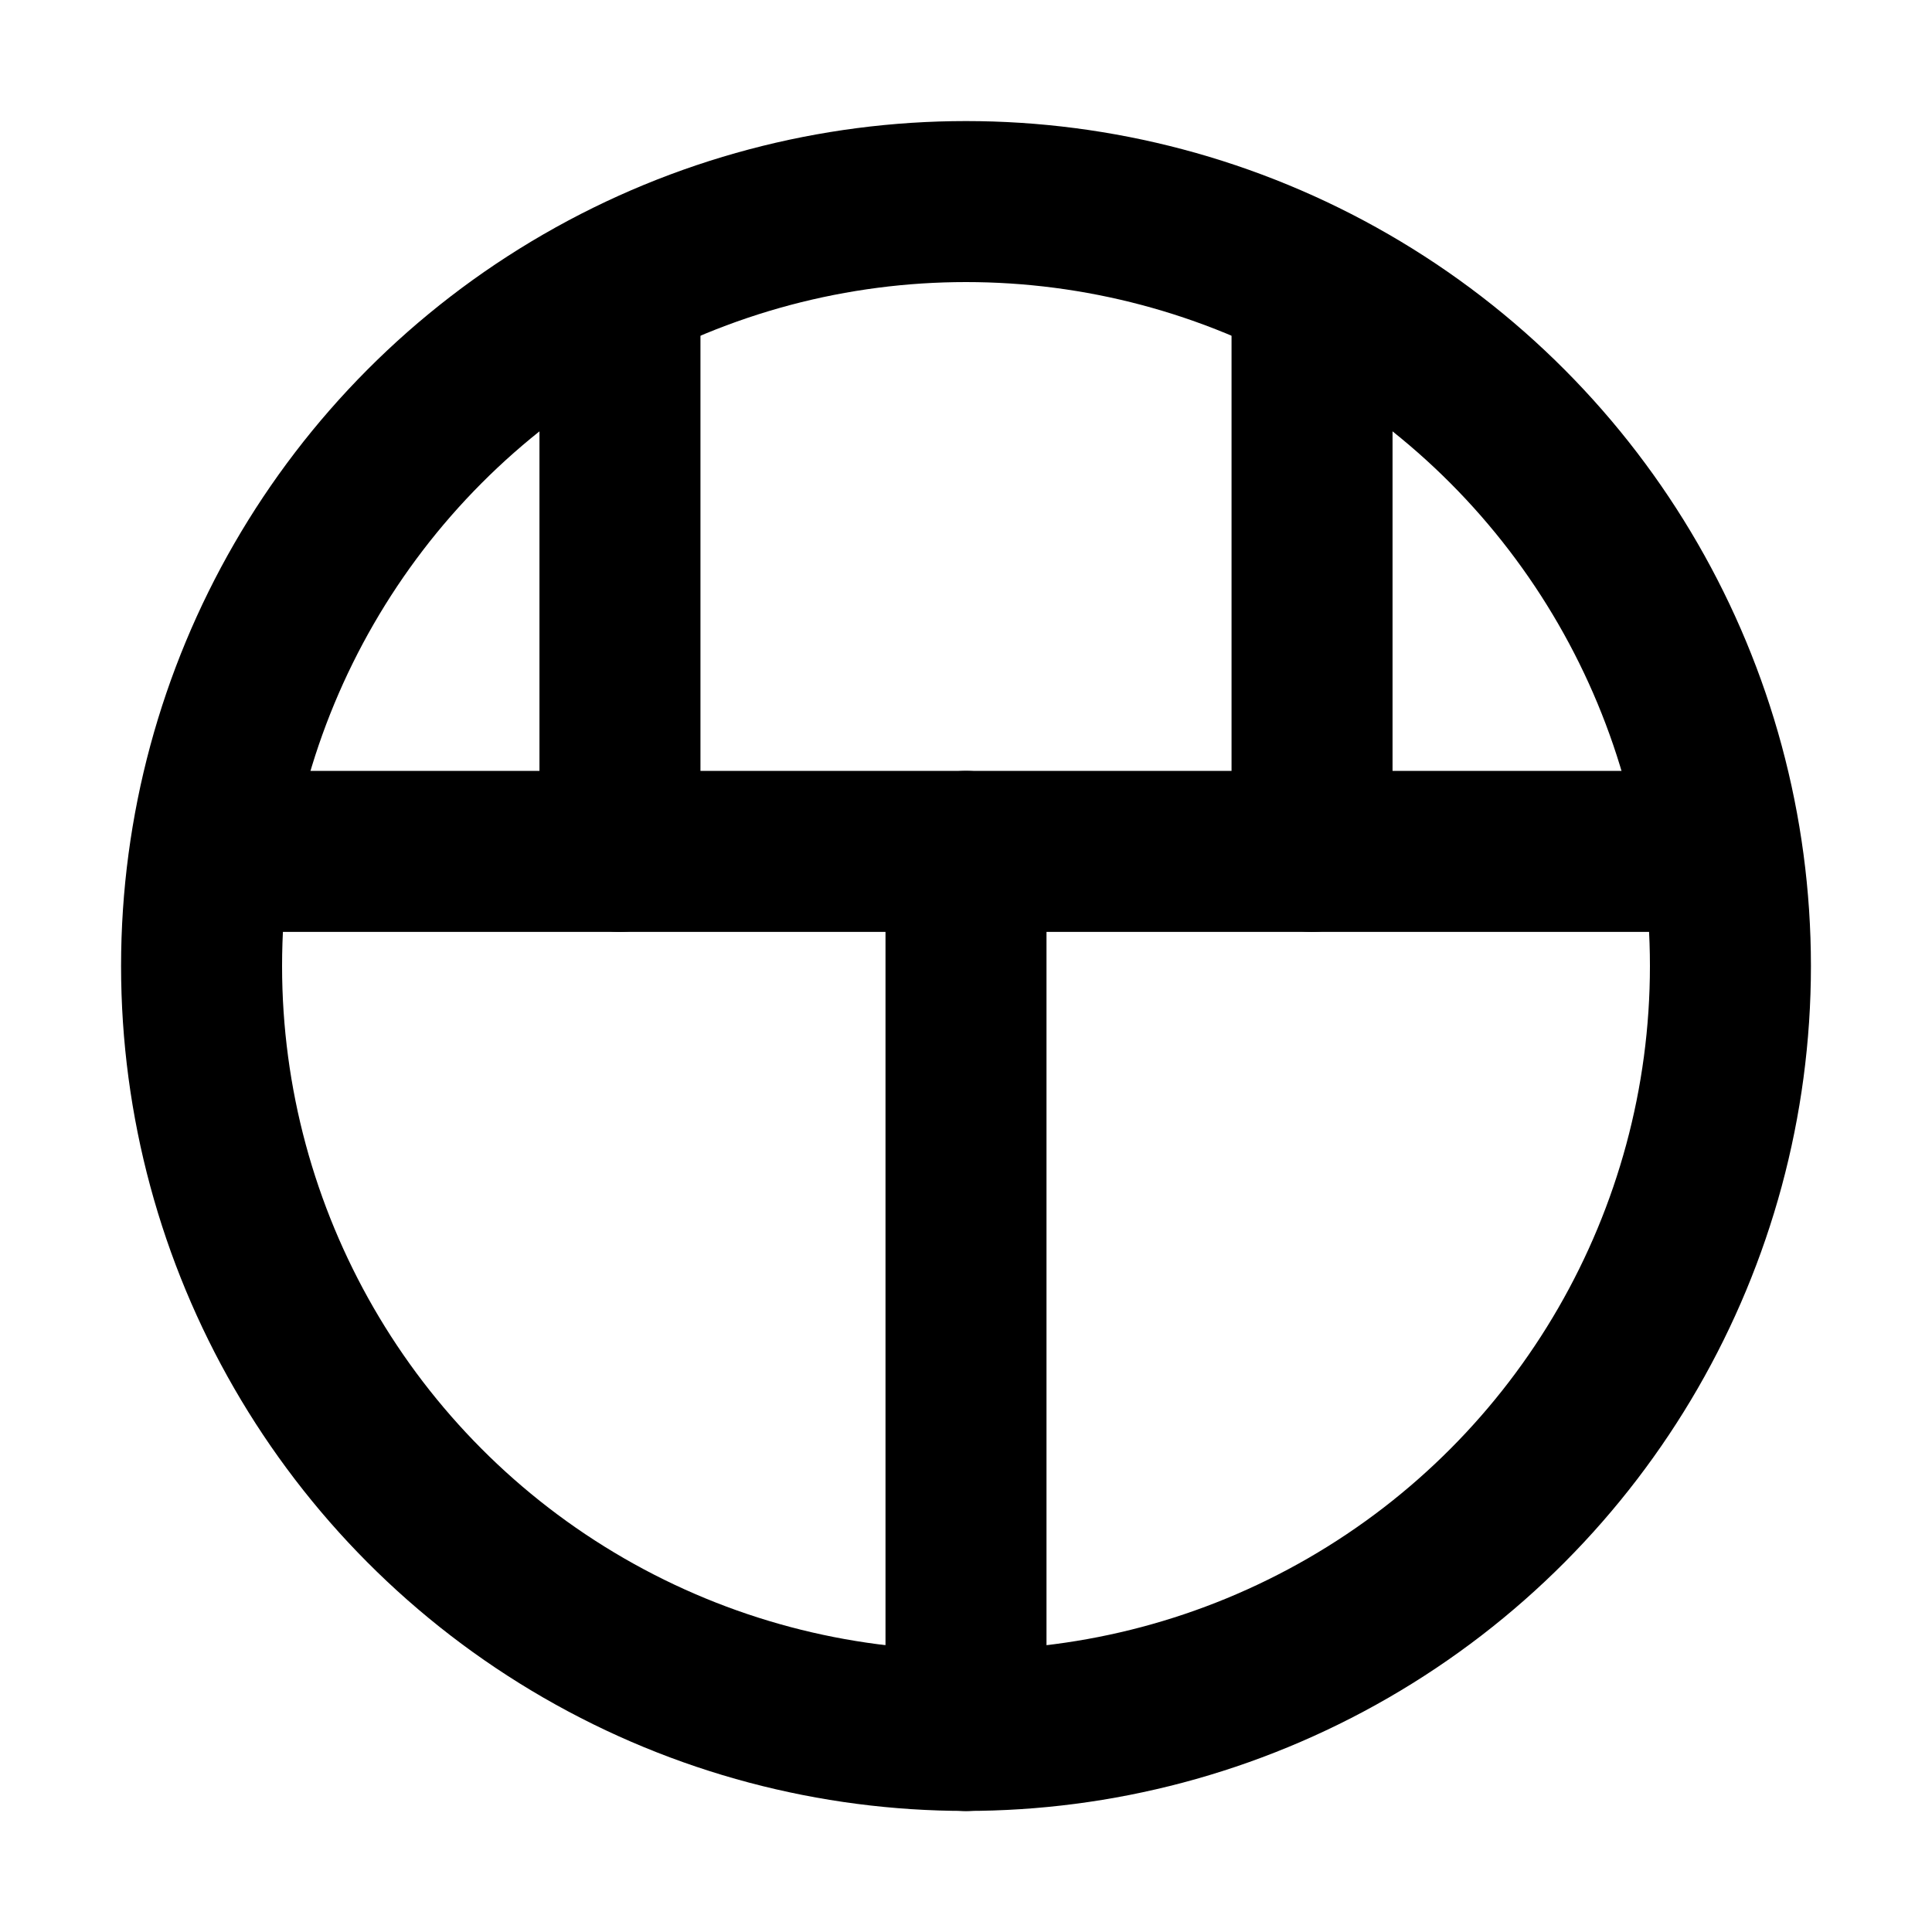 <?xml version="1.0" encoding="UTF-8" standalone="no"?>
<svg
   sodipodi:docname="logo.svg"
   inkscape:version="1.2.1 (9c6d41e410, 2022-07-14)"
   id="svg999"
   version="1.1"
   viewBox="0 0 18 18"
   height="18mm"
   width="18mm"
   inkscape:export-filename="..\..\..\..\..\..\..\!Projects\61. Game of Life\logo.png"
   inkscape:export-xdpi="300"
   inkscape:export-ydpi="300"
   xmlns:inkscape="http://www.inkscape.org/namespaces/inkscape"
   xmlns:sodipodi="http://sodipodi.sourceforge.net/DTD/sodipodi-0.dtd"
   xmlns="http://www.w3.org/2000/svg"
   xmlns:svg="http://www.w3.org/2000/svg"
   xmlns:rdf="http://www.w3.org/1999/02/22-rdf-syntax-ns#"
   xmlns:cc="http://creativecommons.org/ns#"
   xmlns:dc="http://purl.org/dc/elements/1.1/">
  <defs
     id="defs993" />
  <sodipodi:namedview
     inkscape:window-maximized="1"
     inkscape:window-y="-8"
     inkscape:window-x="1912"
     inkscape:window-height="1017"
     inkscape:window-width="1920"
     inkscape:snap-page="true"
     inkscape:snap-center="true"
     inkscape:snap-object-midpoints="true"
     inkscape:snap-grids="false"
     inkscape:bbox-nodes="true"
     inkscape:snap-bbox="true"
     showgrid="false"
     inkscape:document-rotation="0"
     inkscape:current-layer="layer1"
     inkscape:document-units="mm"
     inkscape:cy="30.473139"
     inkscape:cx="41.39068"
     inkscape:zoom="8.3352097"
     inkscape:pageshadow="2"
     inkscape:pageopacity="0.0"
     borderopacity="1.0"
     bordercolor="#666666"
     pagecolor="#ffffff"
     id="base"
     inkscape:showpageshadow="2"
     inkscape:pagecheckerboard="0"
     inkscape:deskcolor="#d1d1d1">
    <inkscape:grid
       id="grid1576"
       type="xygrid"
       originx="0"
       originy="0"
       units="mm"
       spacingx="1"
       spacingy="1" />
  </sodipodi:namedview>
  <g
     id="layer1"
     inkscape:groupmode="layer"
     inkscape:label="Layer 1">
    <rect
       style="fill:#ffffff;stroke-width:1;stroke-linecap:round;stroke-linejoin:round"
       id="rect353"
       width="18"
       height="18"
       x="0"
       y="0" />
    <g
       id="g245"
       transform="translate(1.128,1.128)">
      <circle
         id="path3763-9-2-4-2-7-3"
         style="fill:none;stroke:#000000;stroke-width:1.5;stroke-linecap:butt;stroke-linejoin:miter;stroke-miterlimit:4;stroke-dasharray:none;stroke-dashoffset:0;stroke-opacity:1"
         cx="7.872"
         cy="7.872"
         r="7.122" />
      <path
         inkscape:connector-curvature="0"
         id="path3769-5-7-4-2-6-2"
         d="M 0.9,6.804 H 14.846"
         style="color:#000000;display:inline;overflow:visible;visibility:visible;fill:none;stroke:#000000;stroke-width:1.5;stroke-linecap:round;stroke-linejoin:miter;stroke-miterlimit:4;stroke-dasharray:none;stroke-dashoffset:0;stroke-opacity:1;marker:none;enable-background:accumulate"
         sodipodi:nodetypes="cc" />
      <path
         inkscape:connector-curvature="0"
         id="path3771-5-0-0-1-8-5"
         d="M 7.872,6.804 V 14.995"
         style="color:#000000;display:inline;overflow:visible;visibility:visible;fill:none;stroke:#000000;stroke-width:1.5;stroke-linecap:round;stroke-linejoin:miter;stroke-miterlimit:4;stroke-dasharray:none;stroke-dashoffset:0;stroke-opacity:1;marker:none;enable-background:accumulate"
         sodipodi:nodetypes="cc" />
      <path
         sodipodi:nodetypes="cc"
         inkscape:connector-curvature="0"
         id="path3777-5-6-4-6-40-6"
         d="m 4.648,6.804 v -5.1"
         style="color:#000000;display:inline;overflow:visible;visibility:visible;fill:none;stroke:#000000;stroke-width:1.5;stroke-linecap:round;stroke-linejoin:miter;stroke-miterlimit:4;stroke-dasharray:none;stroke-dashoffset:0;stroke-opacity:1;marker:none;enable-background:accumulate" />
      <path
         sodipodi:nodetypes="cc"
         inkscape:connector-curvature="0"
         id="path3779-6-8-1-6-62-22"
         d="m 11.096,1.704 v 5.1"
         style="color:#000000;display:inline;overflow:visible;visibility:visible;fill:none;stroke:#000000;stroke-width:1.5;stroke-linecap:round;stroke-linejoin:miter;stroke-miterlimit:4;stroke-dasharray:none;stroke-dashoffset:0;stroke-opacity:1;marker:none;enable-background:accumulate" />
    </g>
  </g>
</svg>
